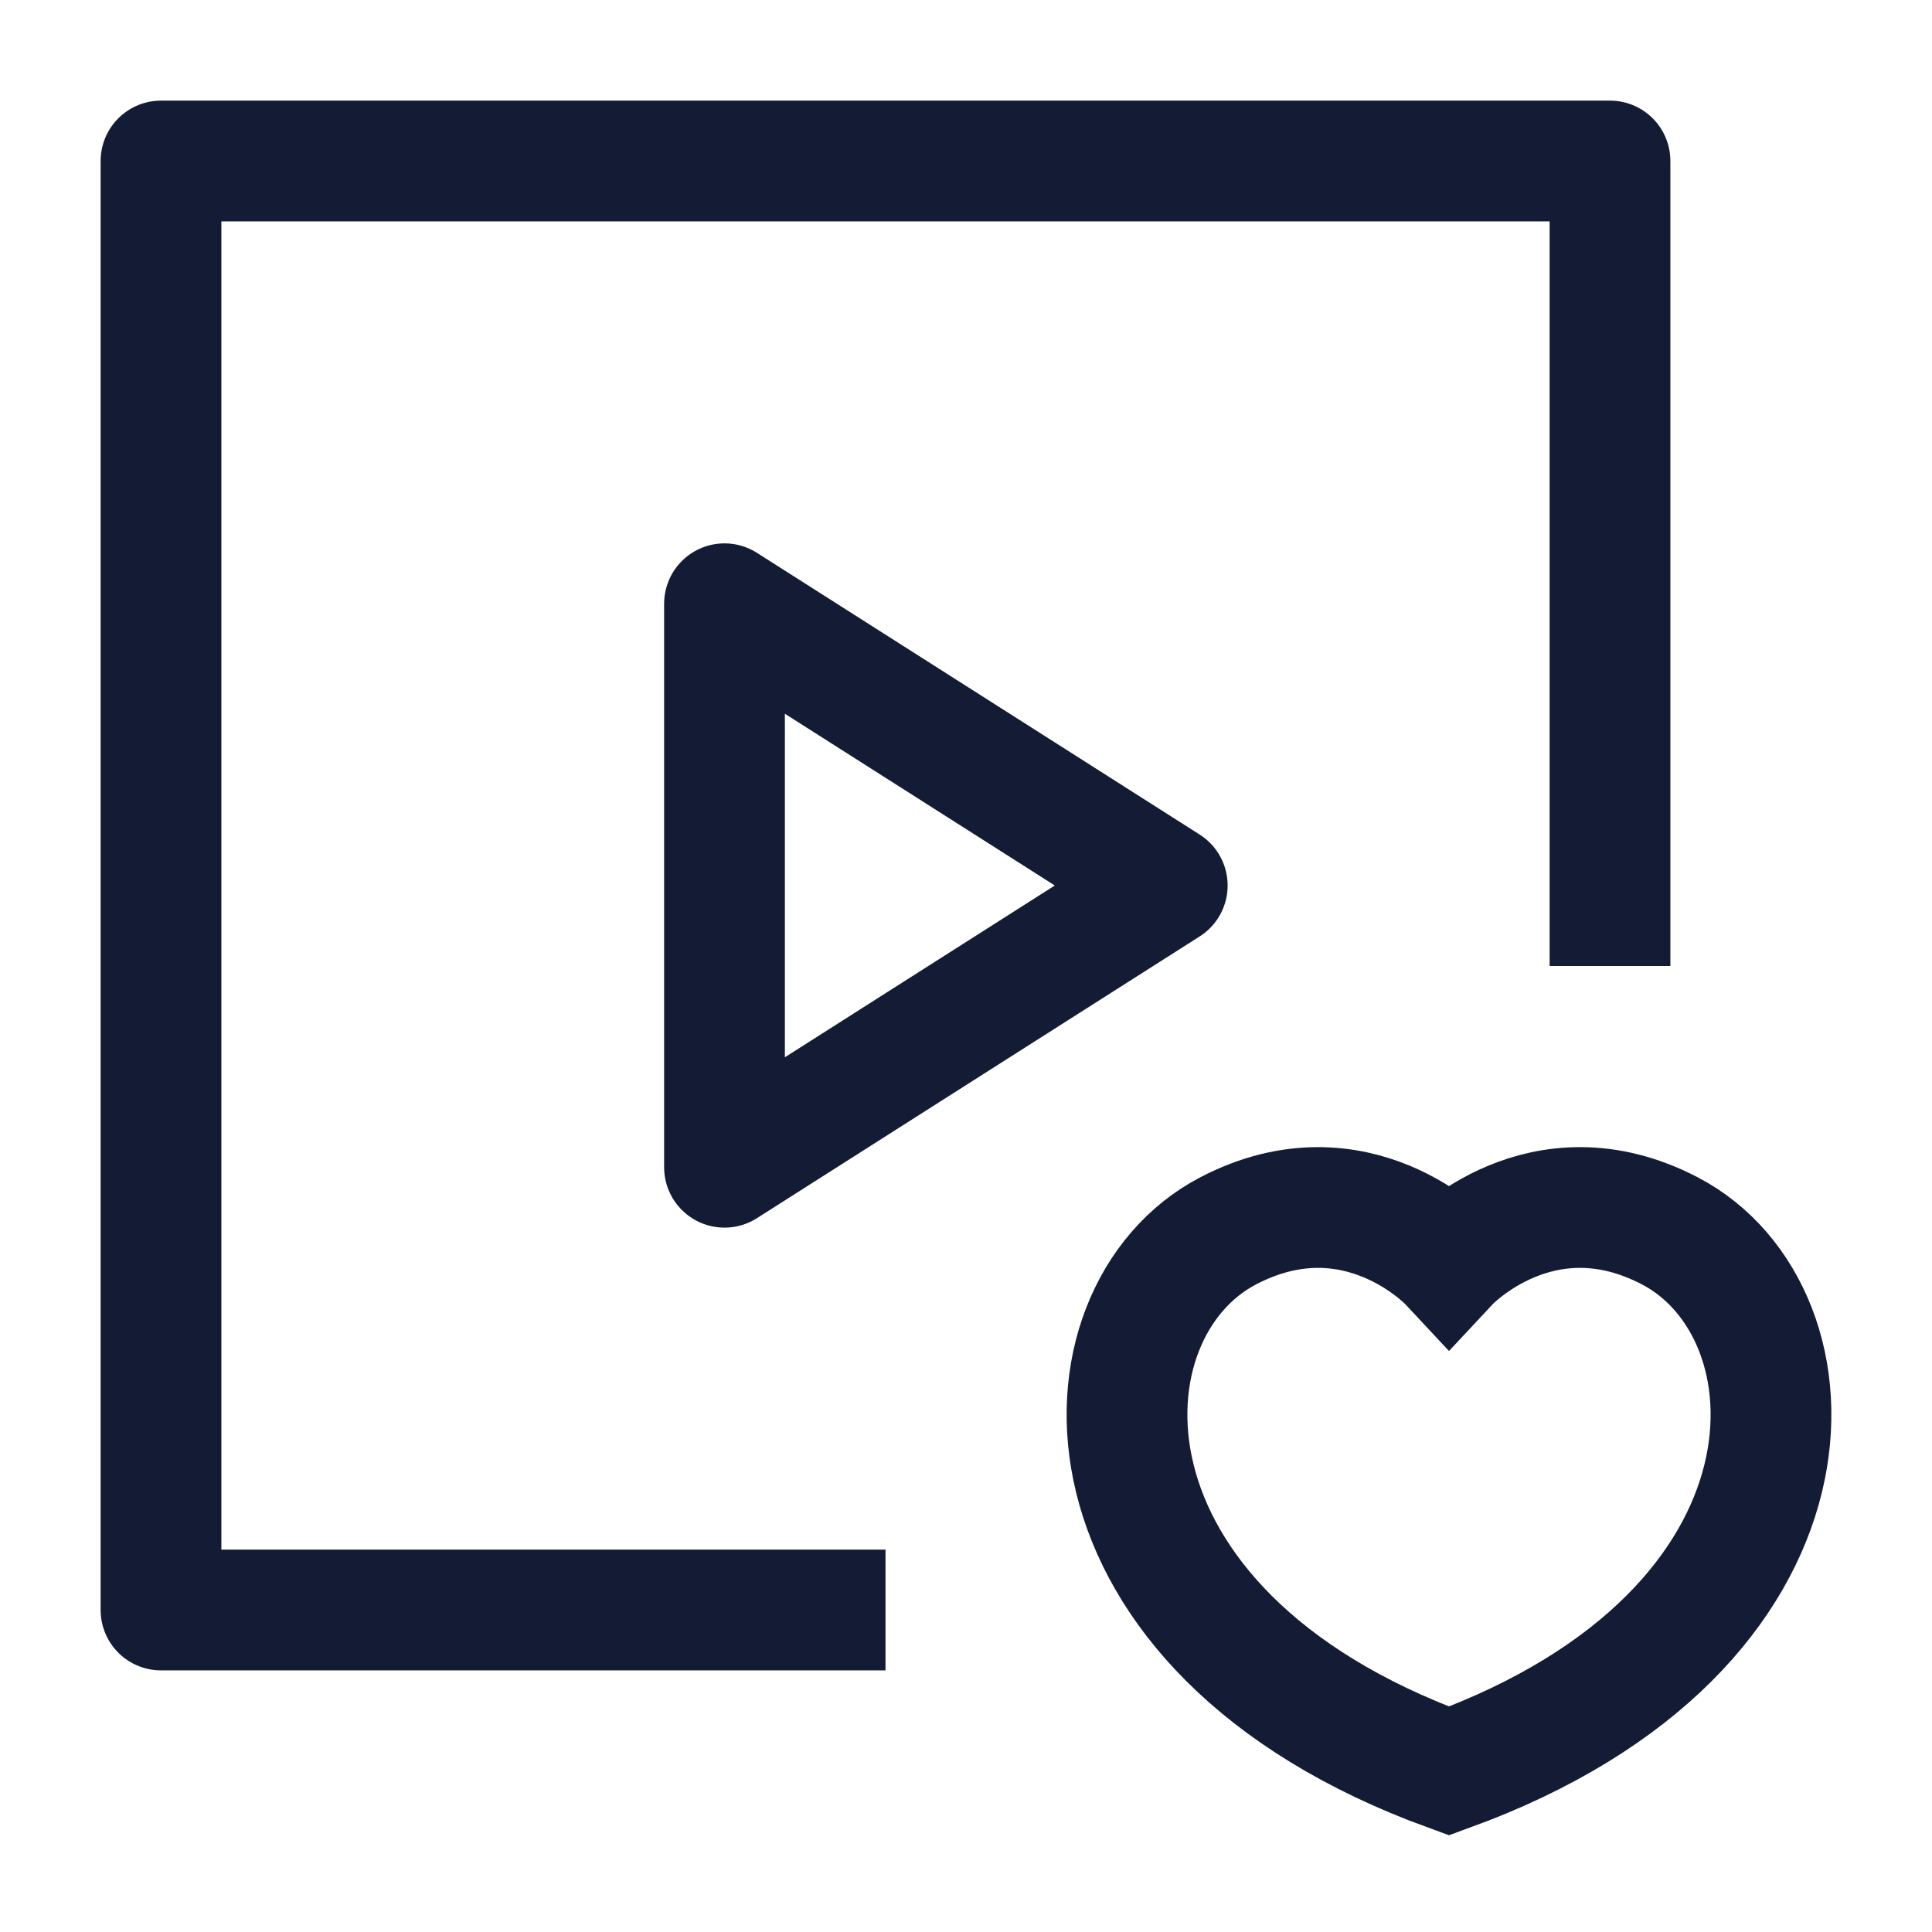 <svg width="24" height="24" viewBox="0 0 24 24" fill="none" xmlns="http://www.w3.org/2000/svg">
<path d="M20 12V2H2V20H11" stroke="#141B34" stroke-width="1.5" stroke-linejoin="round"/>
<path d="M9 14.5V7.5L14.5 11L9 14.5Z" stroke="#141B34" stroke-width="1.5" stroke-linejoin="round"/>
<path d="M20.743 15.29C19.146 14.457 18 15.684 18 15.684C18 15.684 16.854 14.457 15.257 15.29C13.323 16.298 13.184 20.247 18 22C22.816 20.247 22.677 16.298 20.743 15.29Z" stroke="#141B34" stroke-width="1.5" stroke-linecap="round"/>
</svg>
